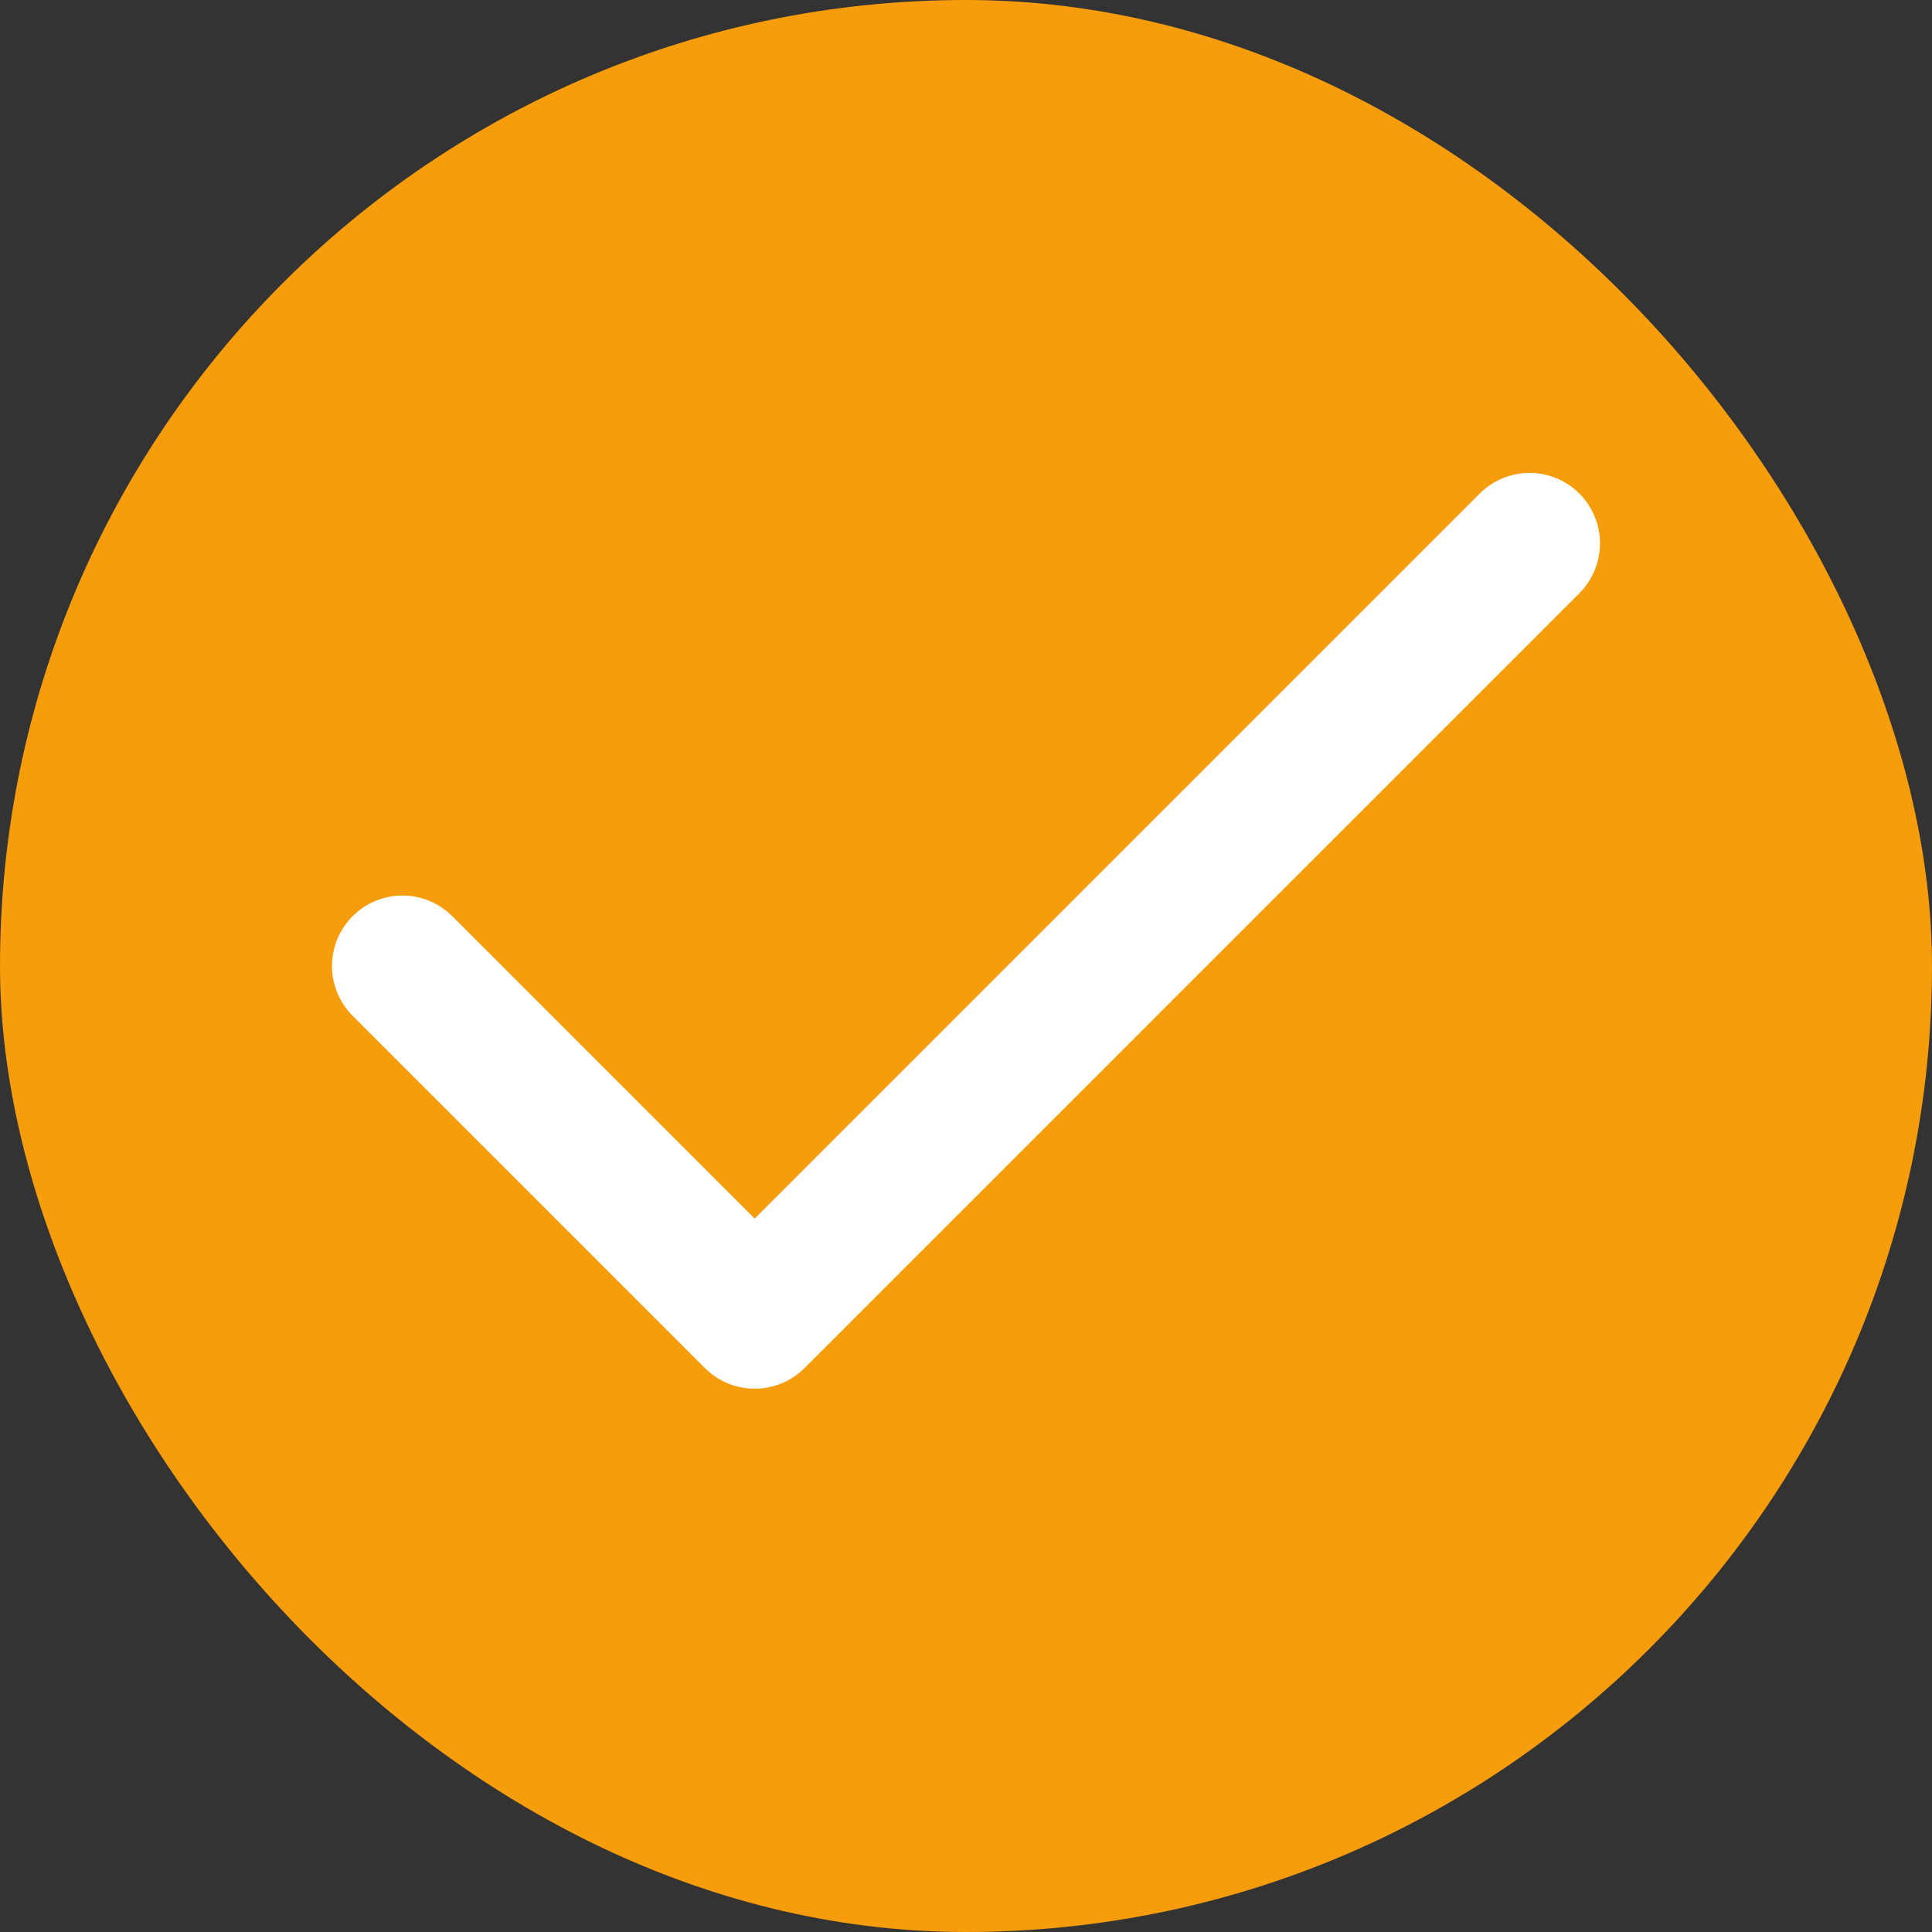 <svg width="16" height="16" viewBox="0 0 16 16" fill="none" xmlns="http://www.w3.org/2000/svg">
<rect x="0" y="0" width="16" height="16" fill="#333333" stroke="none"/>
<rect width="16" height="16" rx="8" fill="#F79C0B"/>
<path d="M12.667 4.5L6.25 10.917L3.333 8" stroke="white" stroke-width="1.167" stroke-linecap="round" stroke-linejoin="round"/>
</svg>
